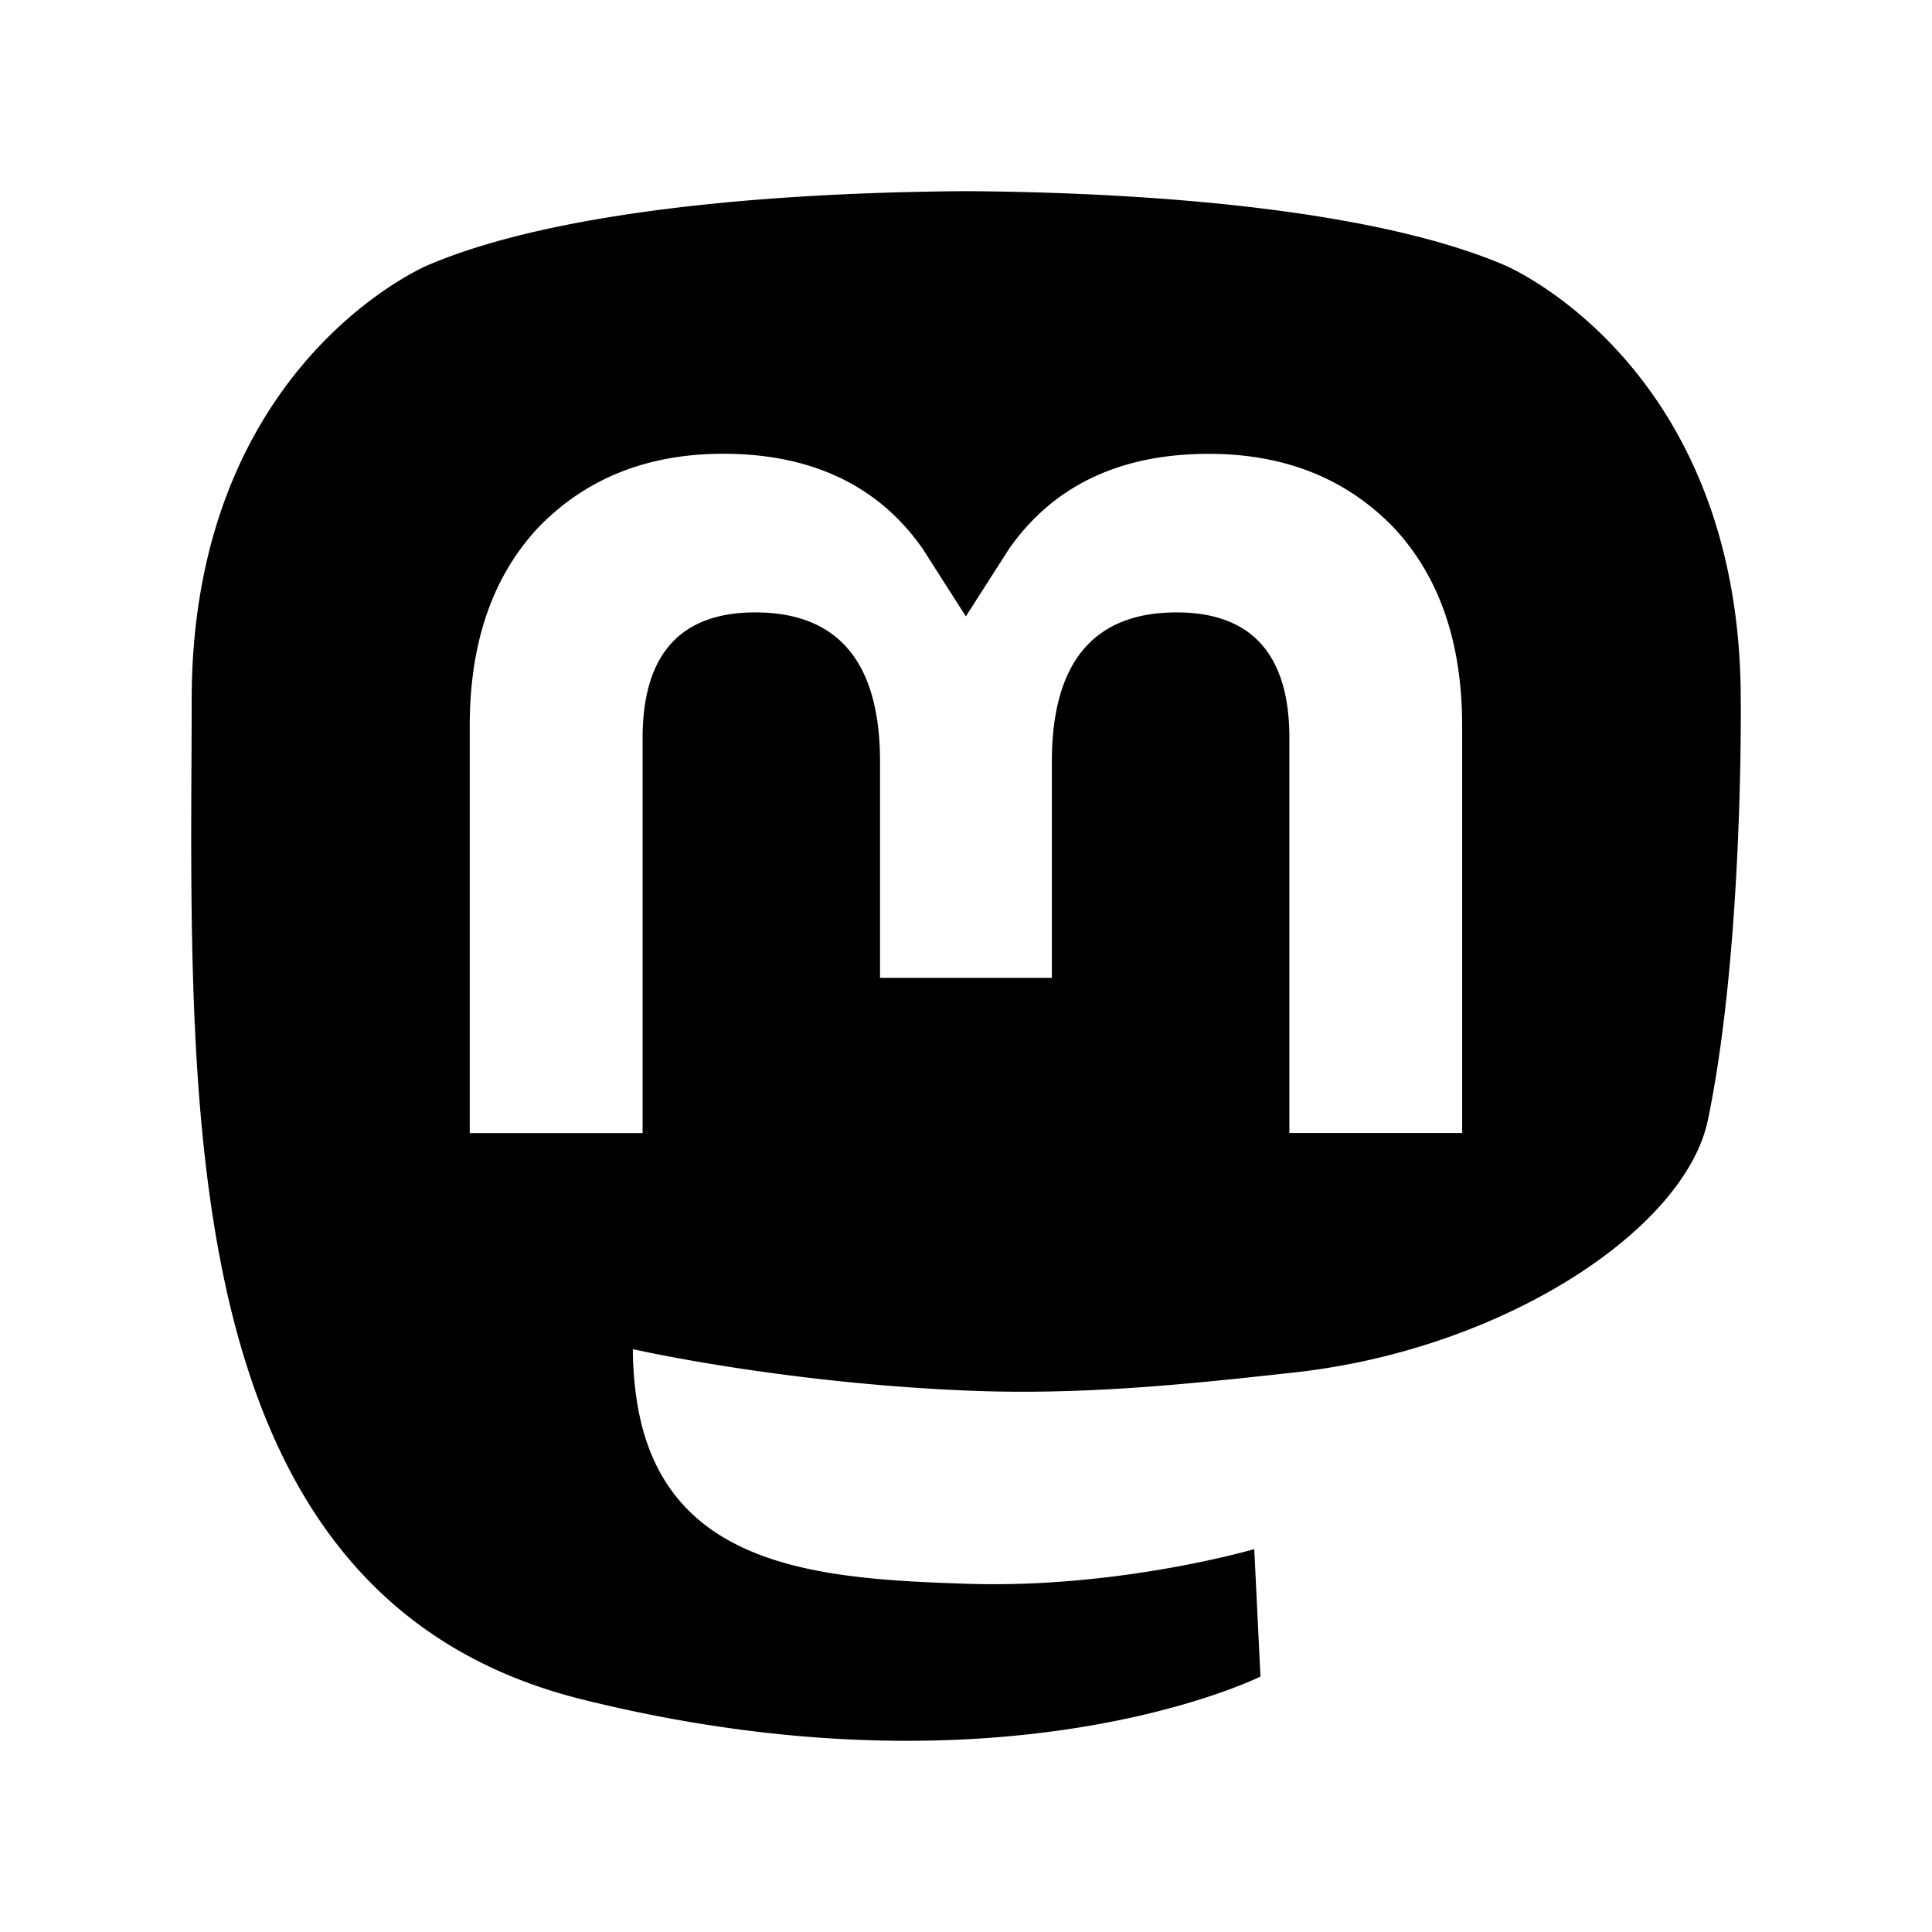 <svg xmlns="http://www.w3.org/2000/svg" width="192" height="192" viewBox="0 0 192 192"><path d="M95.755 19c-21.097.154-41.408 2.293-53.239 7.358 0 0-23.467 9.795-23.467 43.204 0 7.648-.154 16.793.103 26.486.855 32.673 6.416 64.875 38.807 72.865 14.929 3.696 27.753 4.466 38.07 3.936 18.72-.967 29.234-6.237 29.234-6.237l-.616-12.662s-13.38 3.918-28.412 3.448c-14.886-.48-30.602-1.497-32.998-18.548a34.221 34.221 0 0 1-.343-4.774s14.612 3.337 33.143 4.115c11.32.488 21.944-.616 32.724-1.813 20.687-2.31 38.695-14.193 40.963-25.058 3.56-17.111 3.269-41.767 3.269-41.767 0-33.4-23.46-43.196-23.46-43.196-11.831-5.065-32.15-7.195-53.256-7.358h-.514M71.86 45.093c8.795 0 15.46 3.165 19.848 9.462l4.278 6.699 4.286-6.699c4.406-6.305 11.062-9.453 19.848-9.453 7.606 0 13.723 2.49 18.411 7.357q6.784 7.28 6.776 19.694v40.441h-17.17v-39.26c0-8.264-3.739-12.474-11.207-12.474-8.256 0-12.397 4.988-12.397 14.835v21.482H87.457V75.703c0-9.864-4.132-14.843-12.405-14.843-7.46 0-11.19 4.21-11.19 12.474v39.269h-17.18V72.137q0-12.405 6.794-19.694c4.68-4.85 10.797-7.349 18.402-7.349"/></svg>